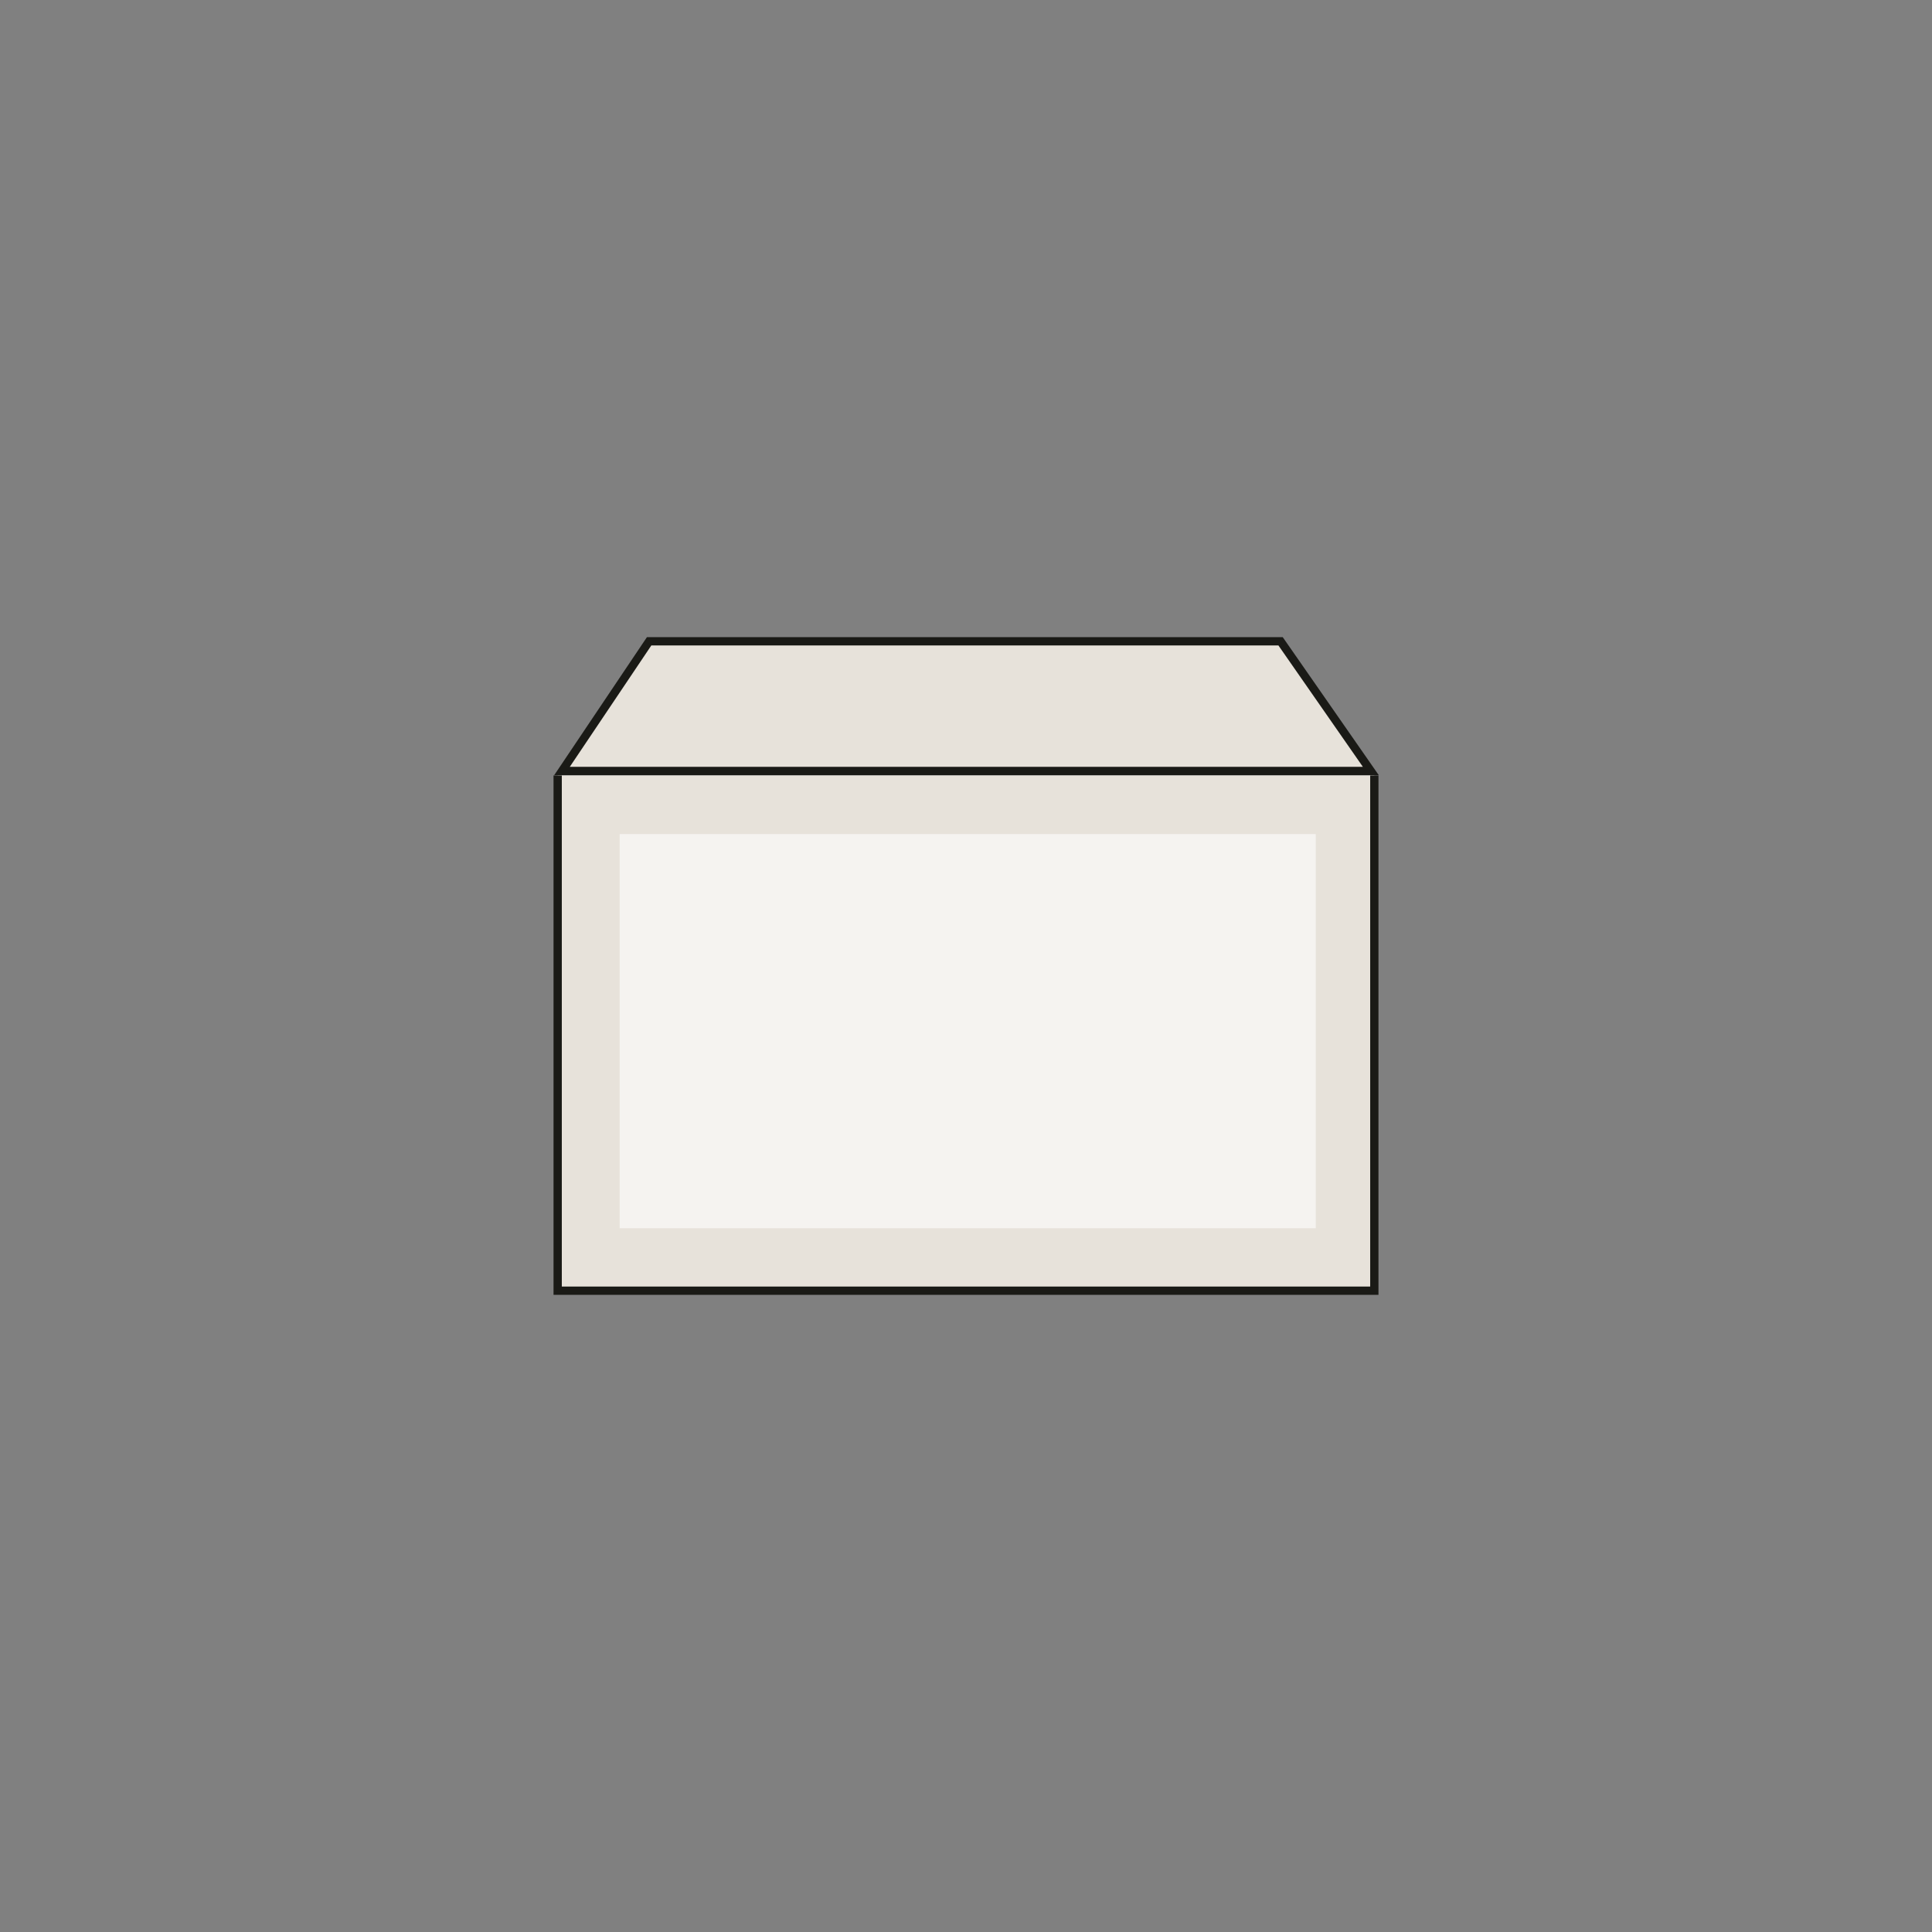 <svg id="Calque_1" data-name="Calque 1" xmlns="http://www.w3.org/2000/svg" viewBox="0 0 800 800"><rect x="0" y="0" width="800" height="800" fill="#808080" stroke="none"/><defs><style>.cls-1{fill:#e7e2da;stroke:#1a1a16;stroke-miterlimit:10;stroke-width:3.43px;}.cls-2{fill:#f5f3f0;}</style></defs><title>enveloppe c6</title><polyline class="cls-1" points="569.08 321.1 569.08 534.45 230.92 534.45 230.92 321.1"/><polygon class="cls-1" points="232.72 319.24 268.79 265.55 530.26 265.55 567.62 319.24 232.72 319.24"/><rect class="cls-2" x="256.58" y="345.37" width="288.25" height="163.21"/></svg>